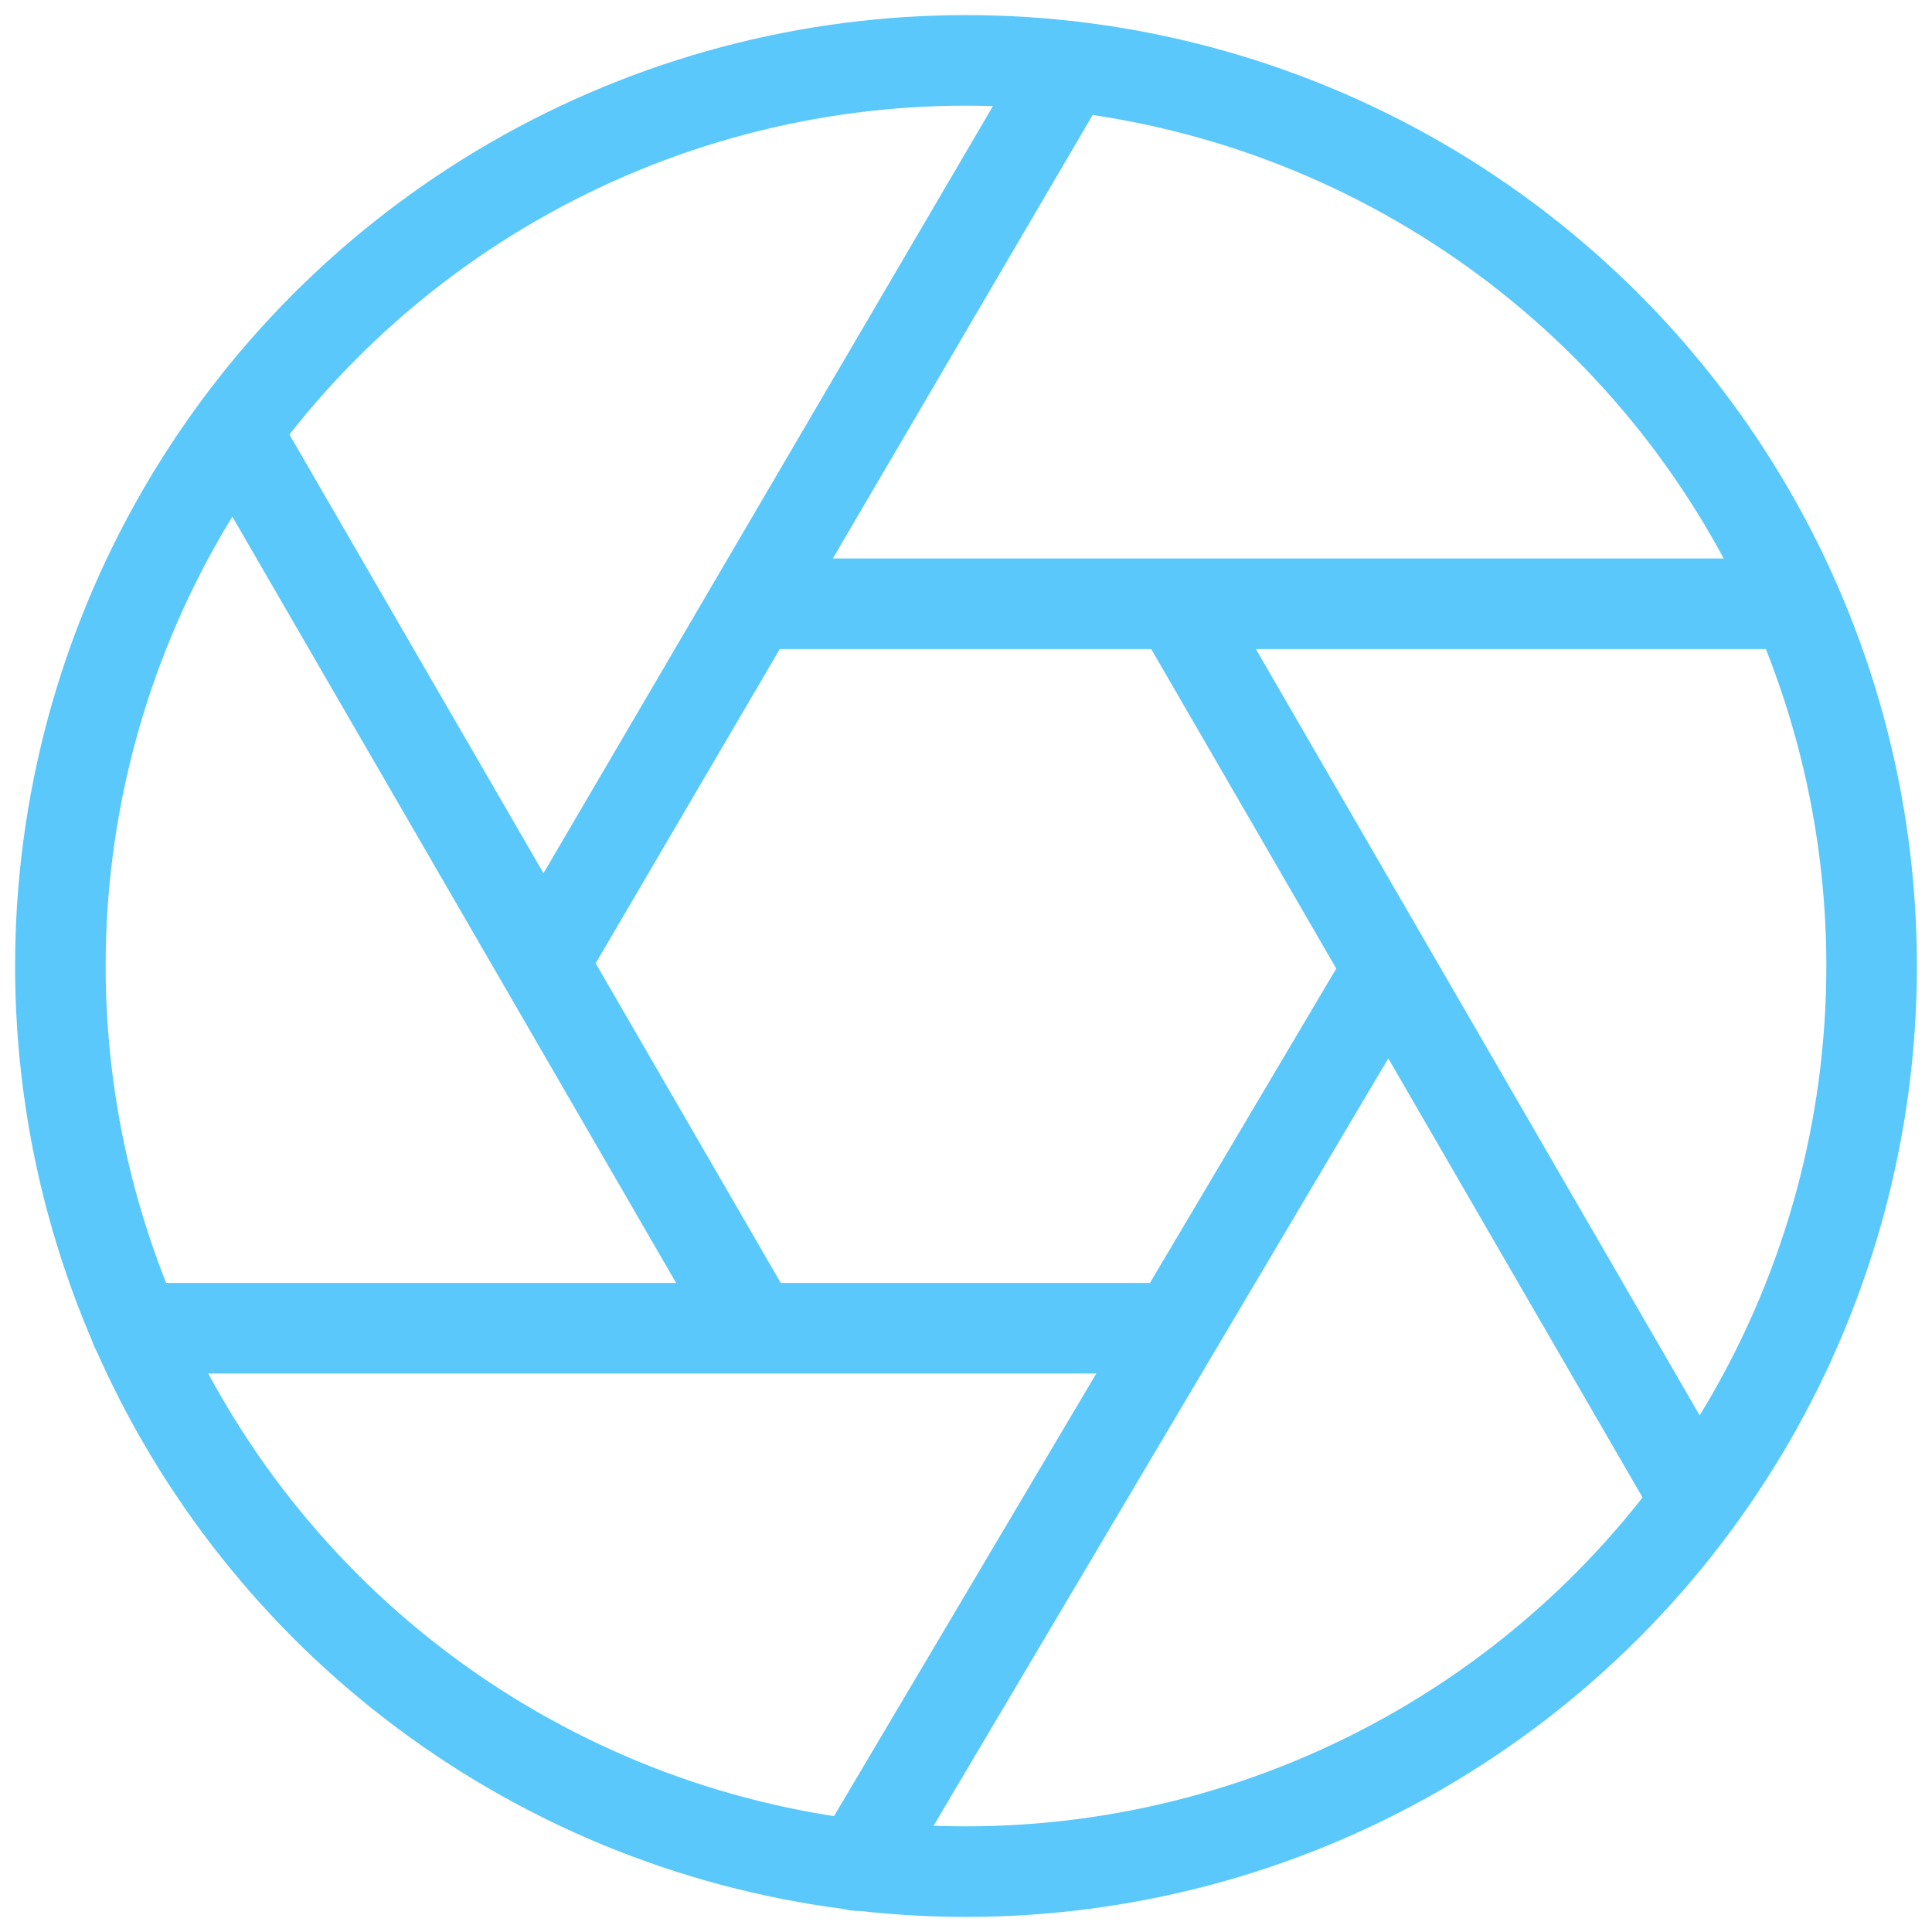 <svg xmlns="http://www.w3.org/2000/svg" viewBox="0 0 64 64" aria-labelledby="title"
aria-describedby="desc" role="img" xmlns:xlink="http://www.w3.org/1999/xlink">
  <title>Camera Shutter</title>
  <desc>A line styled icon from Orion Icon Library.</desc>
  <path data-name="layer2"
  fill="none" stroke="#5ac8fa" stroke-miterlimit="10" stroke-width="3" d="M25 20h34m-20 0l17.2 29.7M46 32.1L28.4 61.8M38.9 44H4.5M25 44L7.8 14.3M18 31.9L35.4 2.2"
  stroke-linejoin="round" stroke-linecap="round"></path>
  <circle data-name="layer1" cx="32" cy="32" r="30" fill="none" stroke="#5ac8fa"
  stroke-miterlimit="10" stroke-width="3" stroke-linejoin="round" stroke-linecap="round"></circle>
</svg>